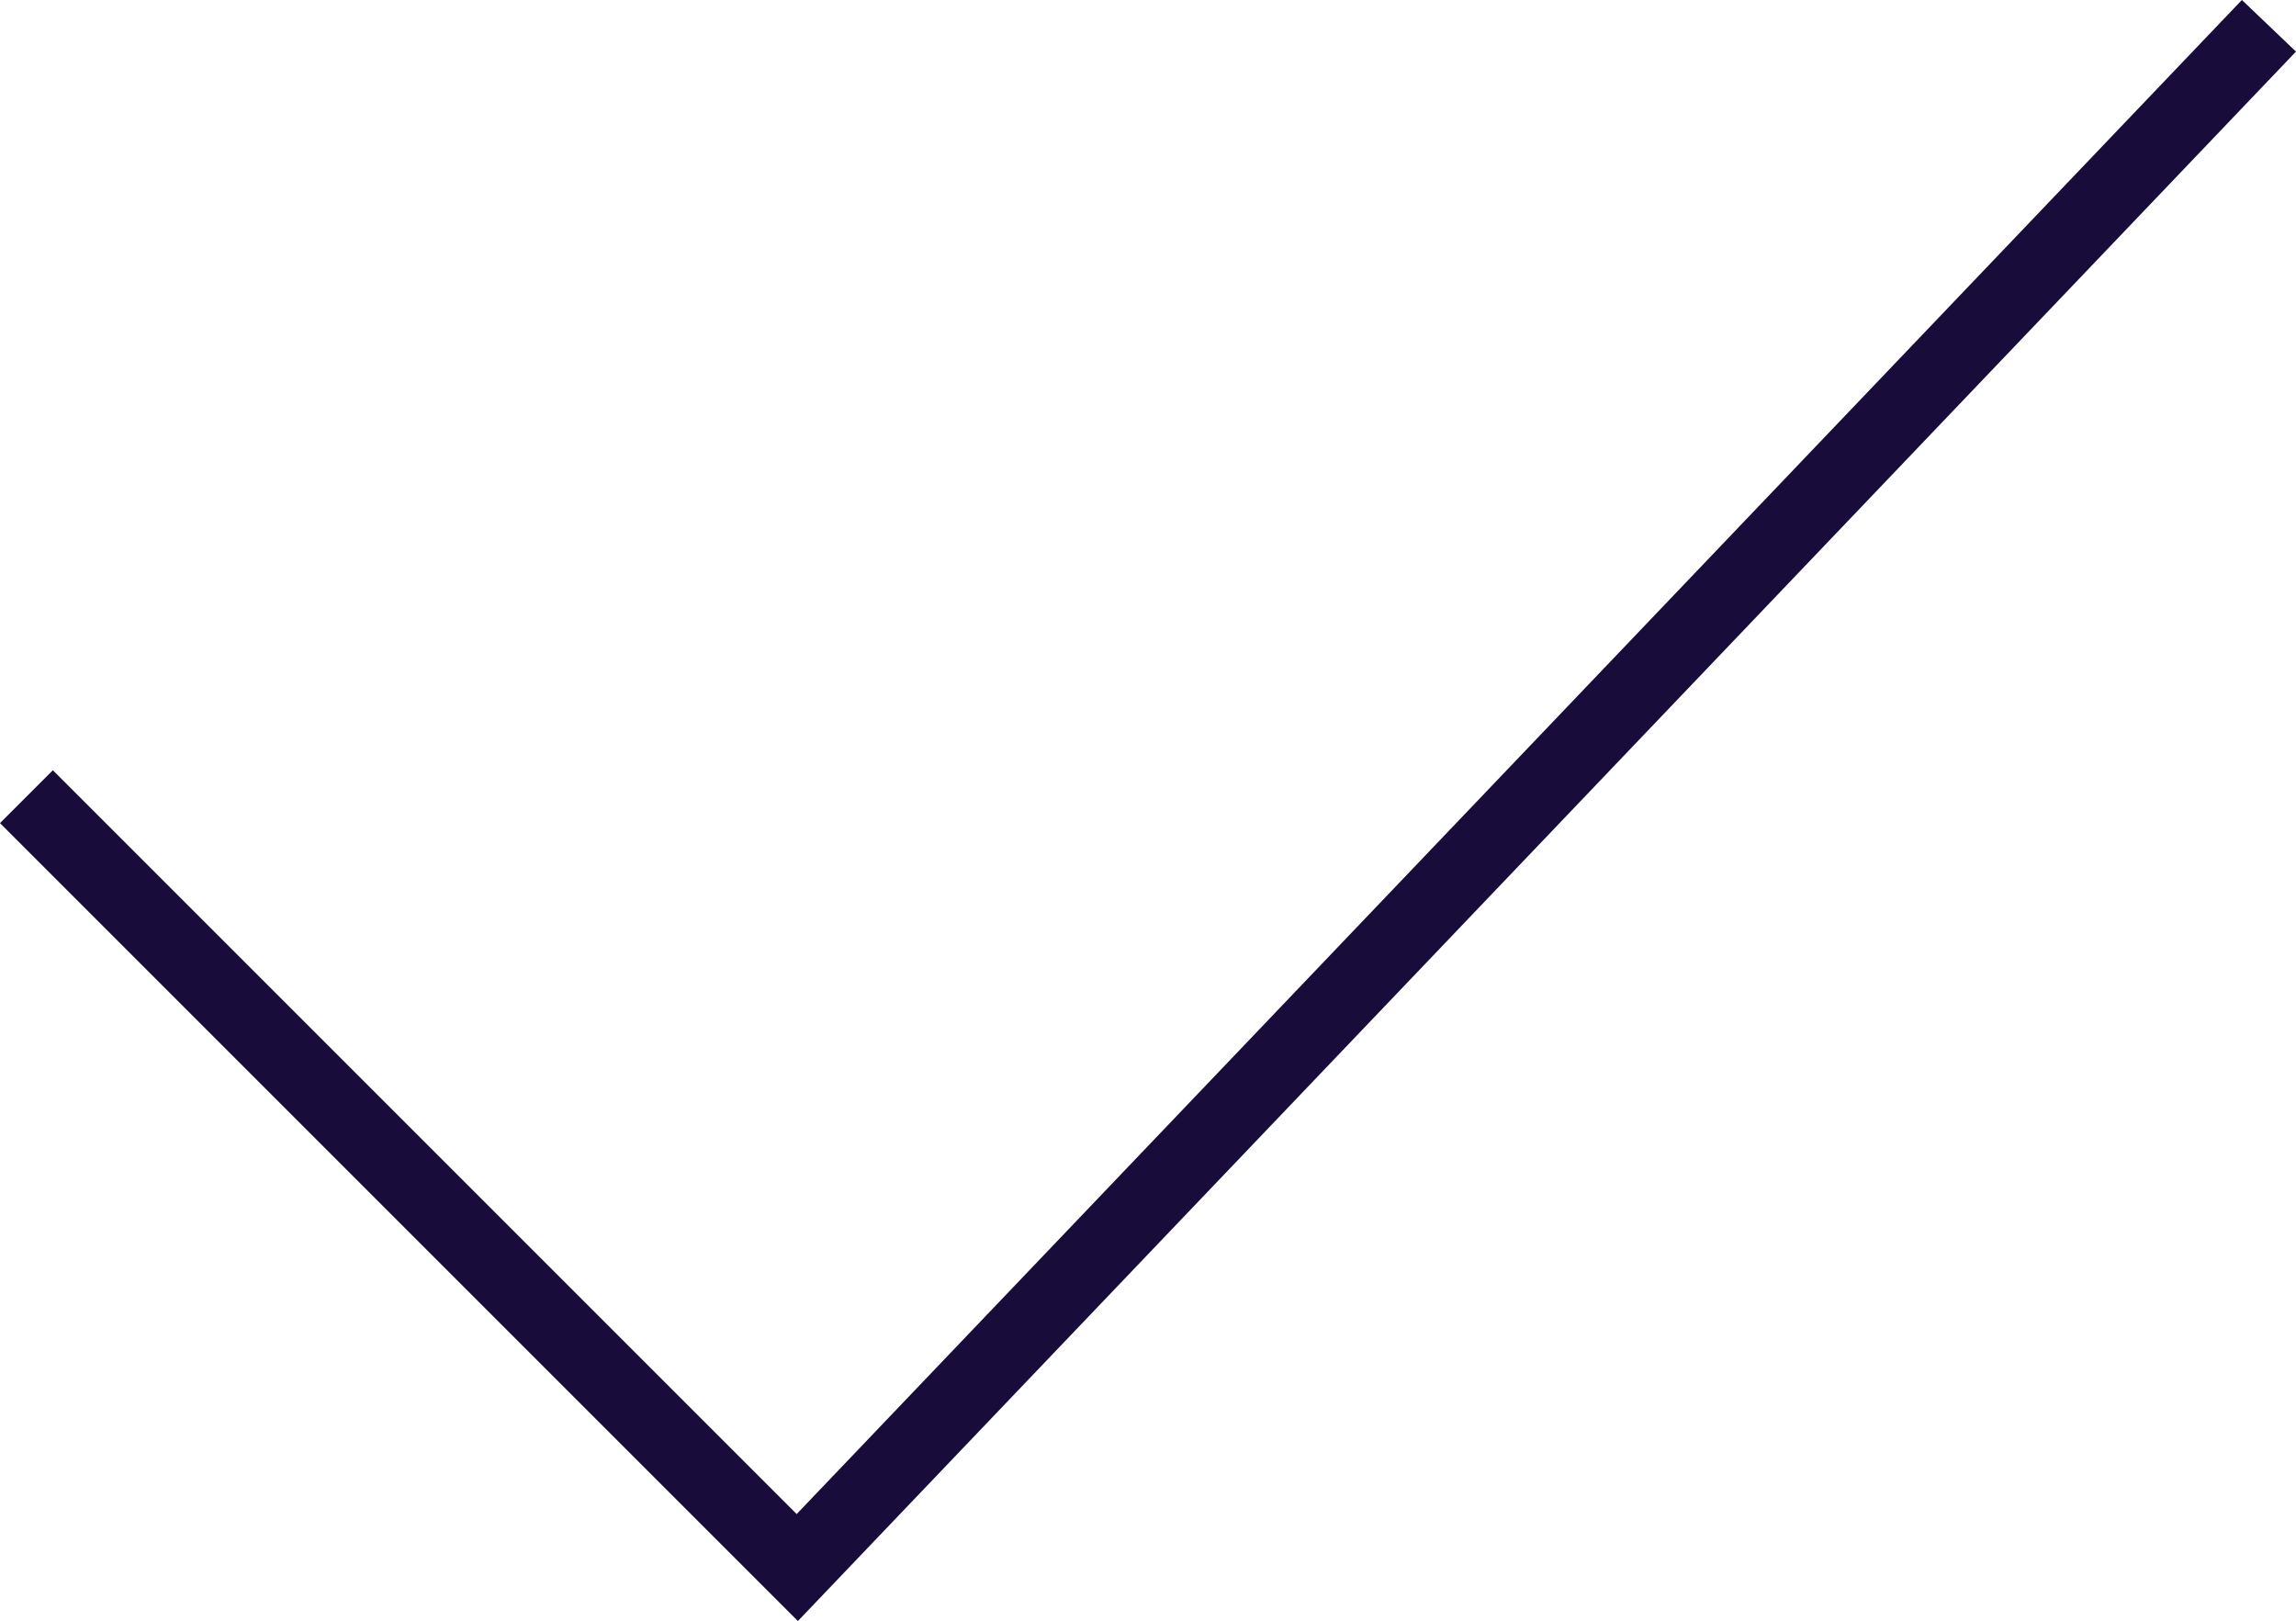 <svg xmlns="http://www.w3.org/2000/svg" width="61.431" height="43.371" viewBox="0 0 61.431 43.371"><defs><style>.a{fill:none;stroke:#170c3a;stroke-miterlimit:10;stroke-width:2px;}</style></defs><g transform="translate(-410.793 -724.81)"><path class="a" d="M16,42.625,36.625,63.25,76,22" transform="translate(395.5 703.5)"/></g></svg>